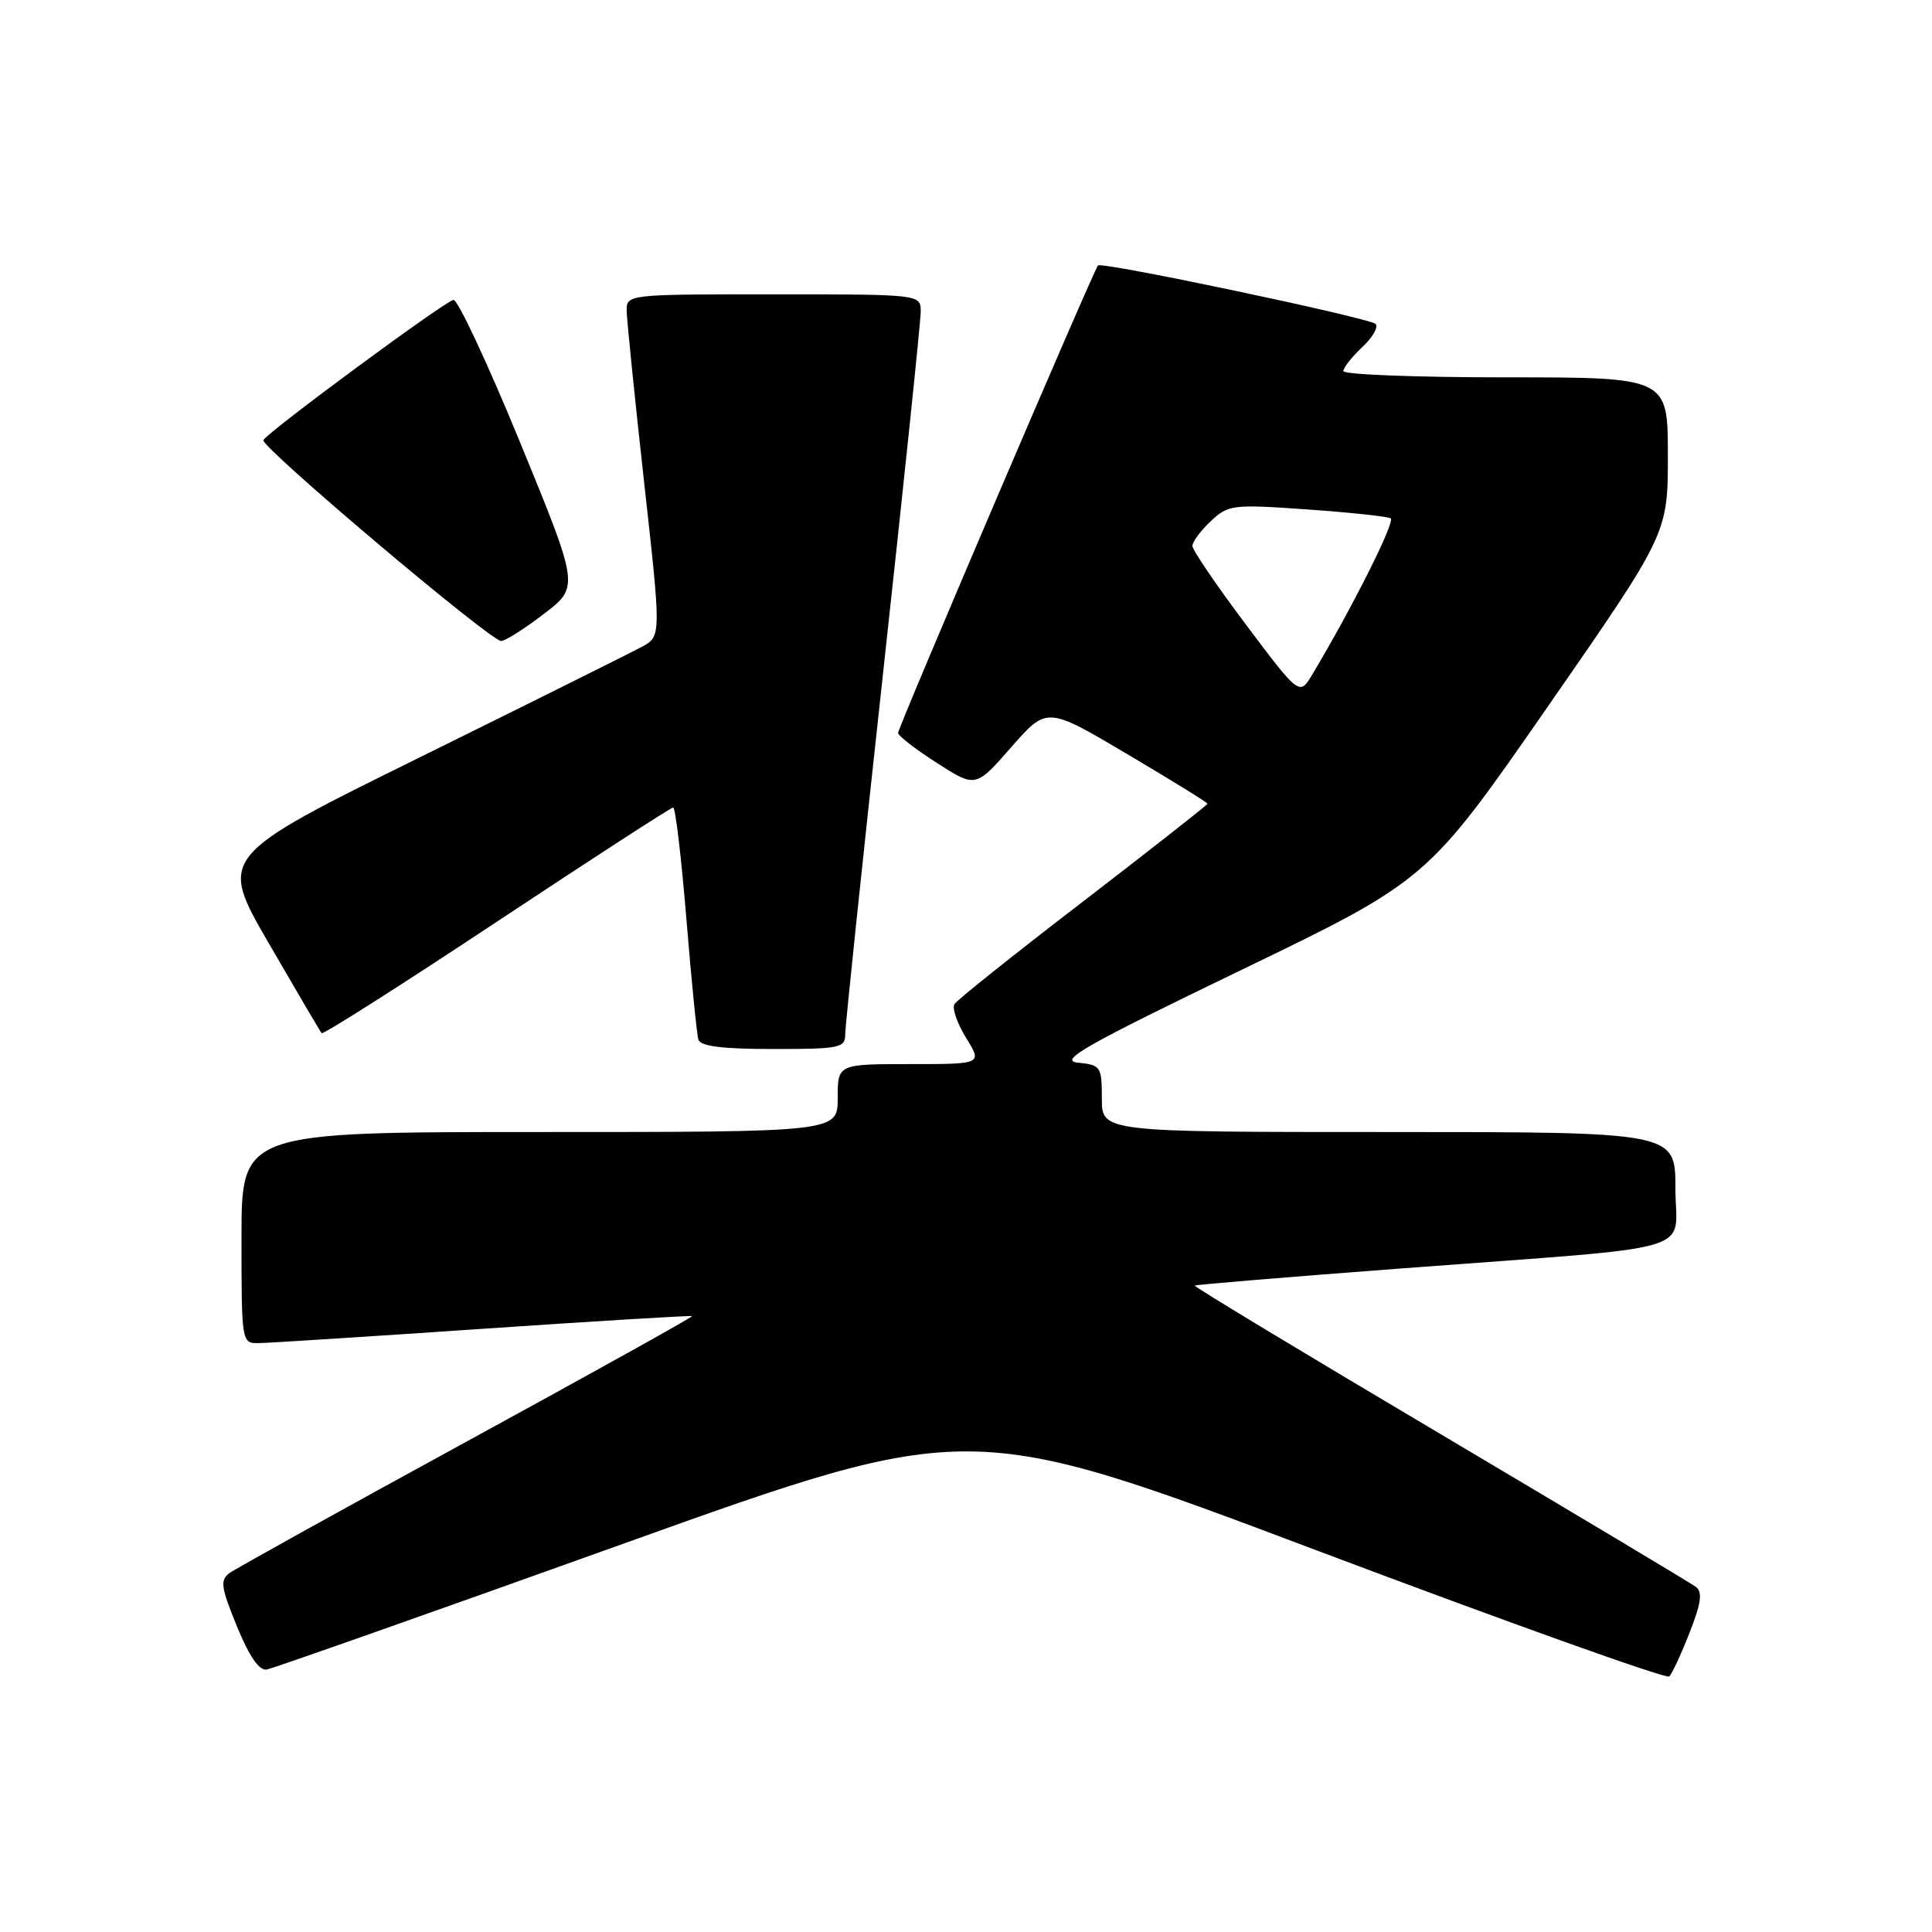 <?xml version="1.0" encoding="UTF-8" standalone="no"?>
<!DOCTYPE svg PUBLIC "-//W3C//DTD SVG 1.1//EN" "http://www.w3.org/Graphics/SVG/1.1/DTD/svg11.dtd" >
<svg xmlns="http://www.w3.org/2000/svg" xmlns:xlink="http://www.w3.org/1999/xlink" version="1.1" viewBox="0 0 256 256">
 <g >
 <path fill="currentColor"
d=" M 223.88 216.33 C 225.42 212.40 225.62 210.95 224.70 210.26 C 224.04 209.77 208.78 200.64 190.79 189.97 C 172.80 179.31 158.18 170.48 158.31 170.35 C 158.44 170.22 170.91 169.19 186.02 168.05 C 226.17 165.02 222.00 166.25 222.00 157.44 C 222.00 150.00 222.00 150.00 184.00 150.00 C 146.00 150.00 146.00 150.00 146.00 145.56 C 146.00 141.32 145.86 141.11 142.84 140.81 C 140.20 140.55 143.72 138.55 164.41 128.56 C 189.13 116.62 189.13 116.62 205.07 93.66 C 221.00 70.70 221.00 70.70 221.00 60.35 C 221.00 50.00 221.00 50.00 199.50 50.00 C 187.68 50.00 178.00 49.63 178.00 49.17 C 178.00 48.72 179.13 47.29 180.51 45.99 C 181.90 44.69 182.68 43.31 182.26 42.92 C 181.37 42.10 146.02 34.65 145.49 35.17 C 144.94 35.73 119.00 96.38 119.00 97.12 C 119.00 97.49 121.31 99.28 124.14 101.09 C 129.28 104.39 129.28 104.39 134.00 99.00 C 138.72 93.62 138.72 93.62 149.36 99.92 C 155.21 103.38 160.00 106.34 160.00 106.50 C 160.00 106.65 152.59 112.47 143.54 119.43 C 134.48 126.38 126.80 132.51 126.47 133.05 C 126.13 133.59 126.83 135.60 128.01 137.52 C 130.16 141.00 130.16 141.00 120.58 141.00 C 111.00 141.00 111.00 141.00 111.00 145.50 C 111.00 150.00 111.00 150.00 71.50 150.00 C 32.00 150.00 32.00 150.00 32.00 164.00 C 32.00 177.86 32.02 178.00 34.25 177.97 C 35.49 177.96 48.88 177.10 64.00 176.07 C 79.12 175.04 91.59 174.29 91.71 174.39 C 91.82 174.50 78.41 181.96 61.91 190.97 C 45.41 199.98 31.24 207.84 30.42 208.43 C 29.14 209.37 29.27 210.31 31.40 215.51 C 33.04 219.51 34.35 221.41 35.35 221.22 C 36.18 221.07 57.48 213.56 82.68 204.52 C 128.50 188.10 128.50 188.10 174.50 205.45 C 199.80 214.98 220.81 222.50 221.18 222.14 C 221.55 221.79 222.77 219.17 223.88 216.33 Z  M 112.00 137.00 C 112.00 135.90 114.25 114.44 117.00 89.30 C 119.75 64.16 122.00 42.56 122.00 41.30 C 122.00 39.00 122.00 39.00 102.50 39.00 C 83.00 39.00 83.00 39.00 83.04 41.25 C 83.07 42.49 84.10 52.68 85.35 63.91 C 87.62 84.31 87.62 84.31 85.06 85.70 C 83.65 86.47 70.45 93.03 55.73 100.30 C 28.96 113.50 28.96 113.50 35.62 125.00 C 39.28 131.32 42.43 136.68 42.62 136.90 C 42.81 137.12 53.24 130.48 65.81 122.15 C 78.38 113.82 88.90 107.00 89.20 107.00 C 89.50 107.00 90.28 113.64 90.95 121.75 C 91.61 129.86 92.33 137.06 92.54 137.75 C 92.82 138.64 95.72 139.00 102.47 139.00 C 111.33 139.00 112.00 138.86 112.00 137.00 Z  M 72.02 81.38 C 76.77 77.77 76.77 77.77 68.92 58.63 C 64.60 48.11 60.62 39.61 60.08 39.74 C 58.75 40.05 35.41 57.27 34.90 58.32 C 34.49 59.17 64.81 84.80 66.39 84.93 C 66.88 84.97 69.42 83.37 72.02 81.38 Z  M 165.10 82.77 C 161.19 77.57 158.00 72.88 158.00 72.34 C 158.00 71.79 159.10 70.32 160.43 69.06 C 162.76 66.87 163.31 66.81 173.18 67.50 C 178.86 67.90 183.84 68.43 184.27 68.68 C 184.93 69.08 179.16 80.57 173.90 89.35 C 172.19 92.21 172.19 92.21 165.10 82.77 Z "/>
</g>
</svg>